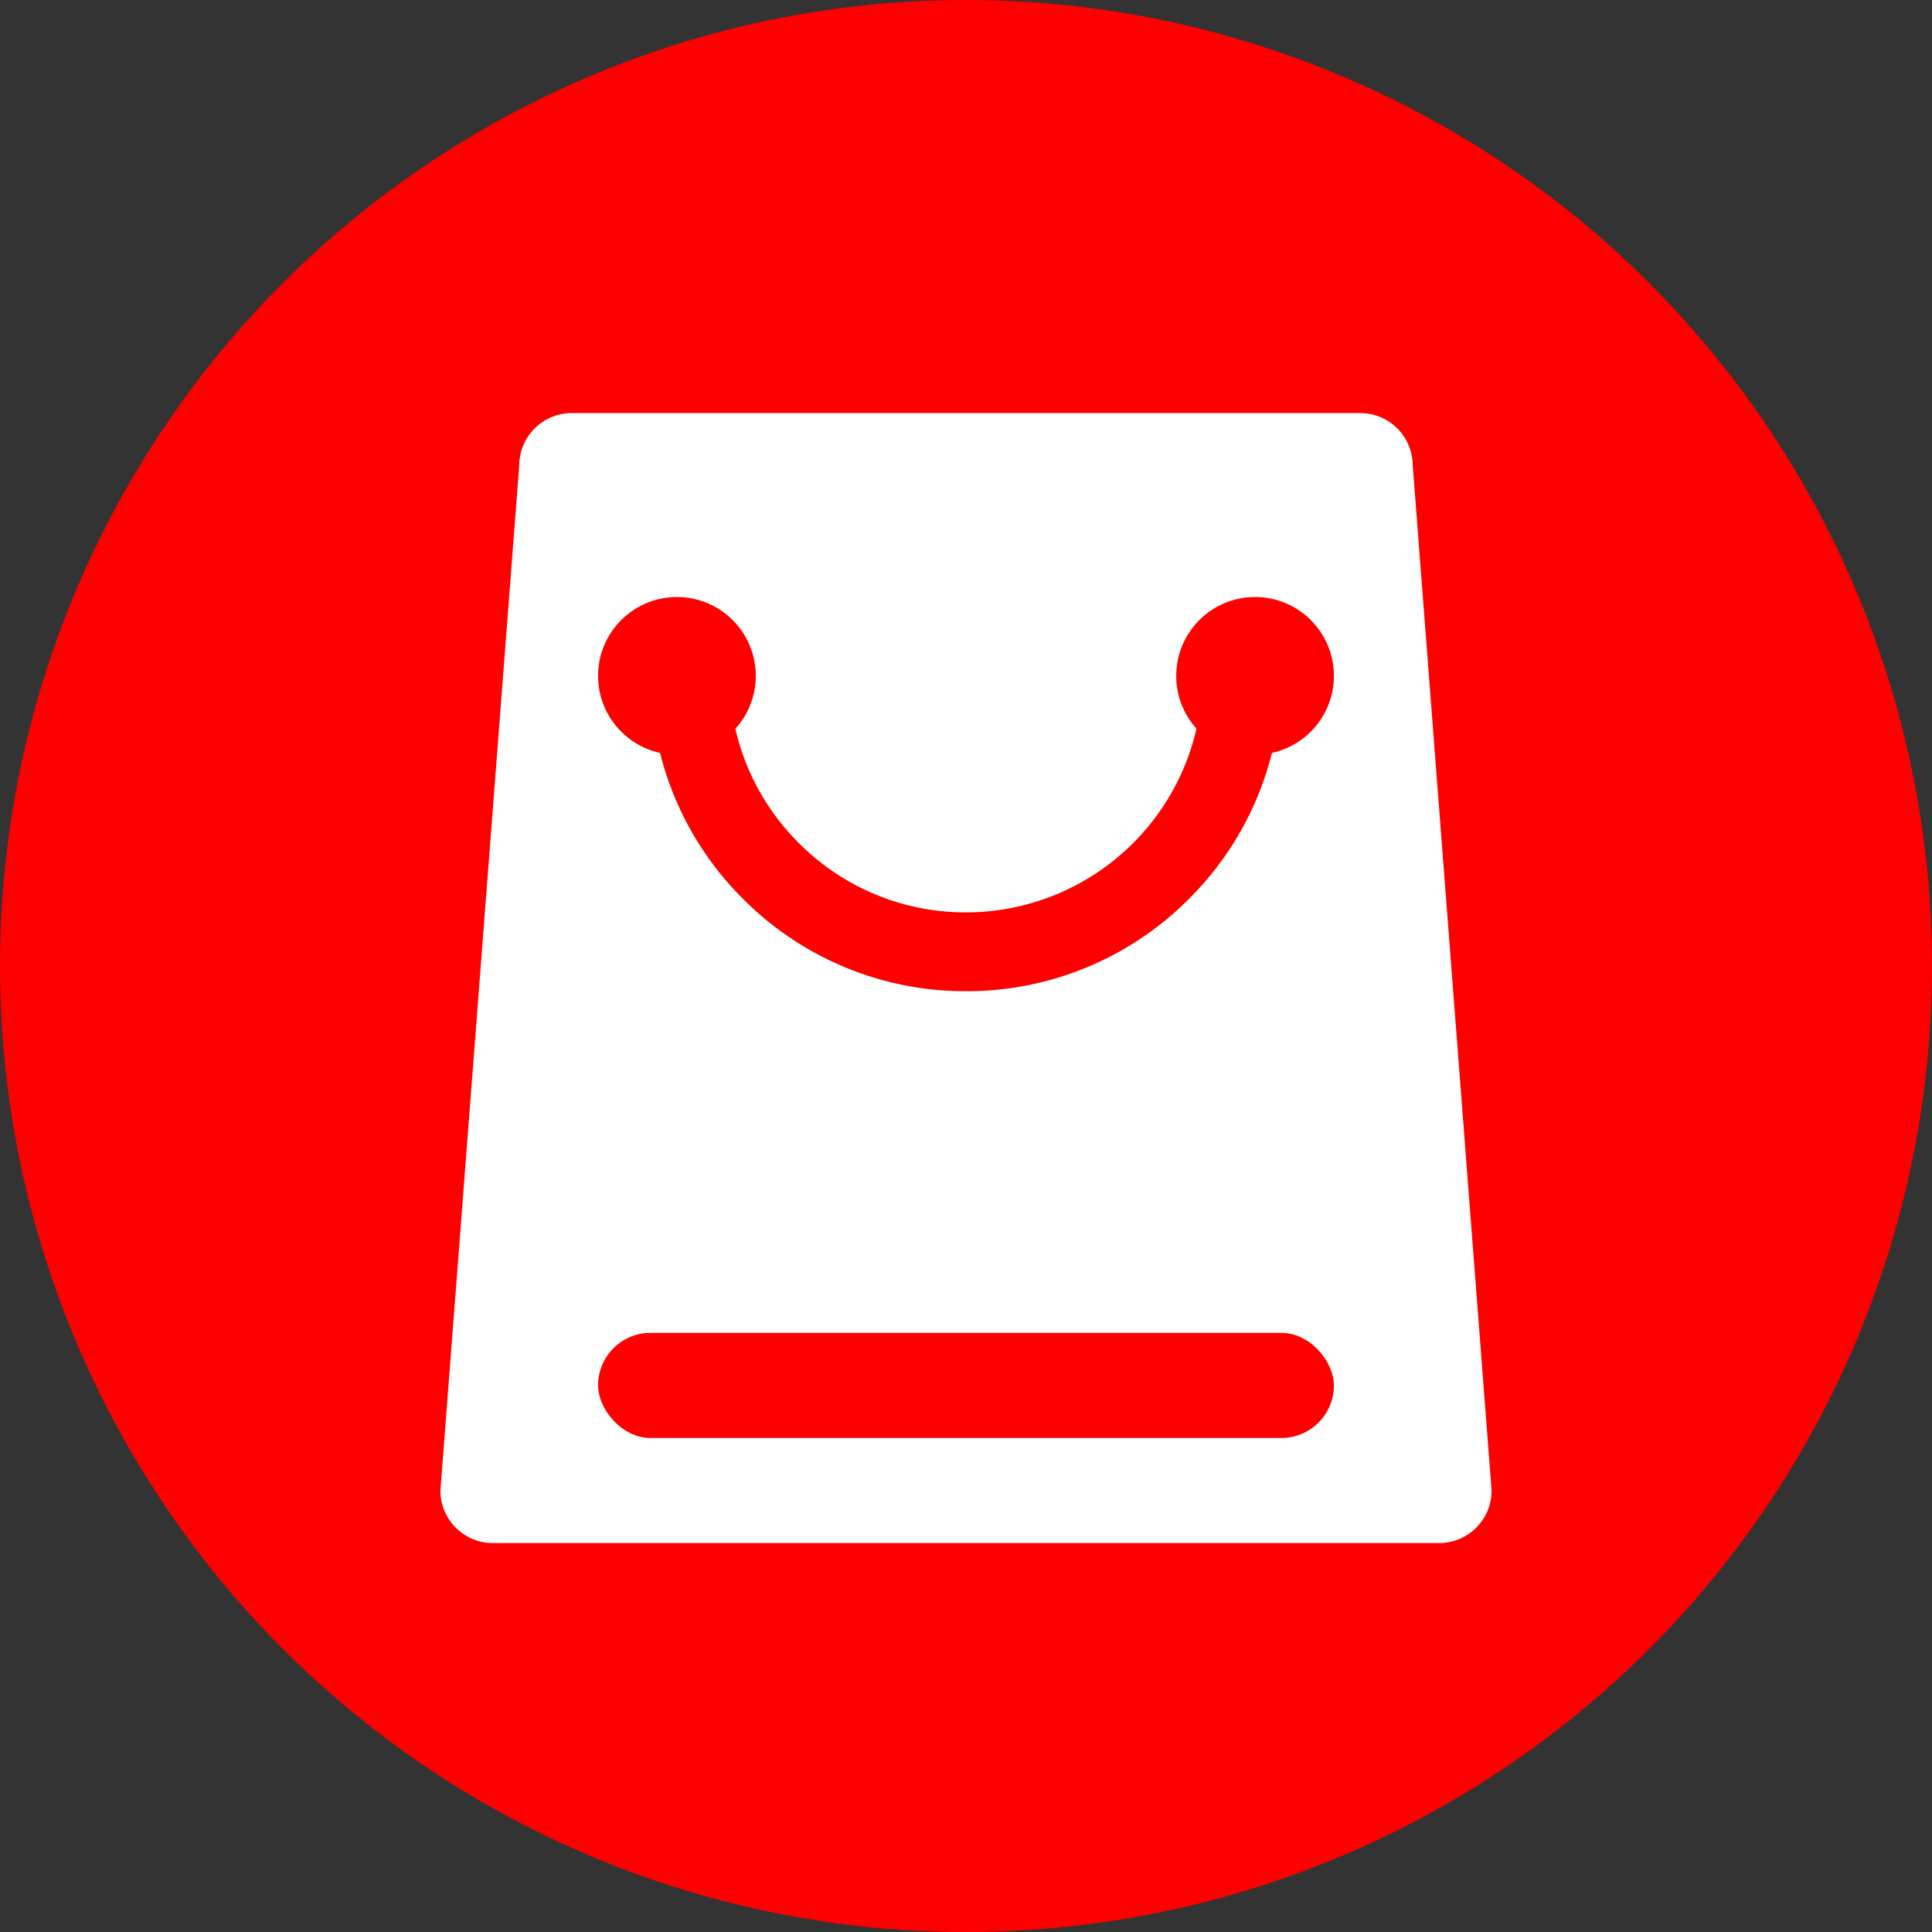 <svg xmlns="http://www.w3.org/2000/svg" width="80" height="80" viewBox="0 0 80 80"><rect x="0" y="0" width="80" height="80" fill="#333333" stroke="none"/><defs><style>.a{fill:#fe0000;}.b{fill:#fff;}</style></defs><g transform="translate(-51 -1141)"><circle class="a" cx="40" cy="40" r="40" transform="translate(51 1141)"/><g transform="translate(-941.764 300.104)"><path class="b" d="M4.441,0H37.087a2.176,2.176,0,0,1,2.176,2.176l3.265,42.44a2.176,2.176,0,0,1-2.176,2.176H1.176A2.176,2.176,0,0,1-1,44.616L2.265,2.176A2.176,2.176,0,0,1,4.441,0Z" transform="translate(1012 858)"/><circle class="a" cx="3.265" cy="3.265" r="3.265" transform="translate(1017.529 865.617)"/><circle class="a" cx="3.265" cy="3.265" r="3.265" transform="translate(1041.469 865.617)"/><path class="a" d="M13.059,13.058A12.972,12.972,0,0,1,3.825,9.233,12.972,12.972,0,0,1,0,0H3.264A9.73,9.73,0,0,0,6.136,6.922a9.727,9.727,0,0,0,6.922,2.872A9.8,9.8,0,0,0,22.852,0h3.265a12.972,12.972,0,0,1-3.824,9.233A12.972,12.972,0,0,1,13.059,13.058Z" transform="translate(1019.705 868.882)"/><rect class="a" width="30.469" height="4.353" rx="2.176" transform="translate(1017.529 896.087)"/></g></g></svg>